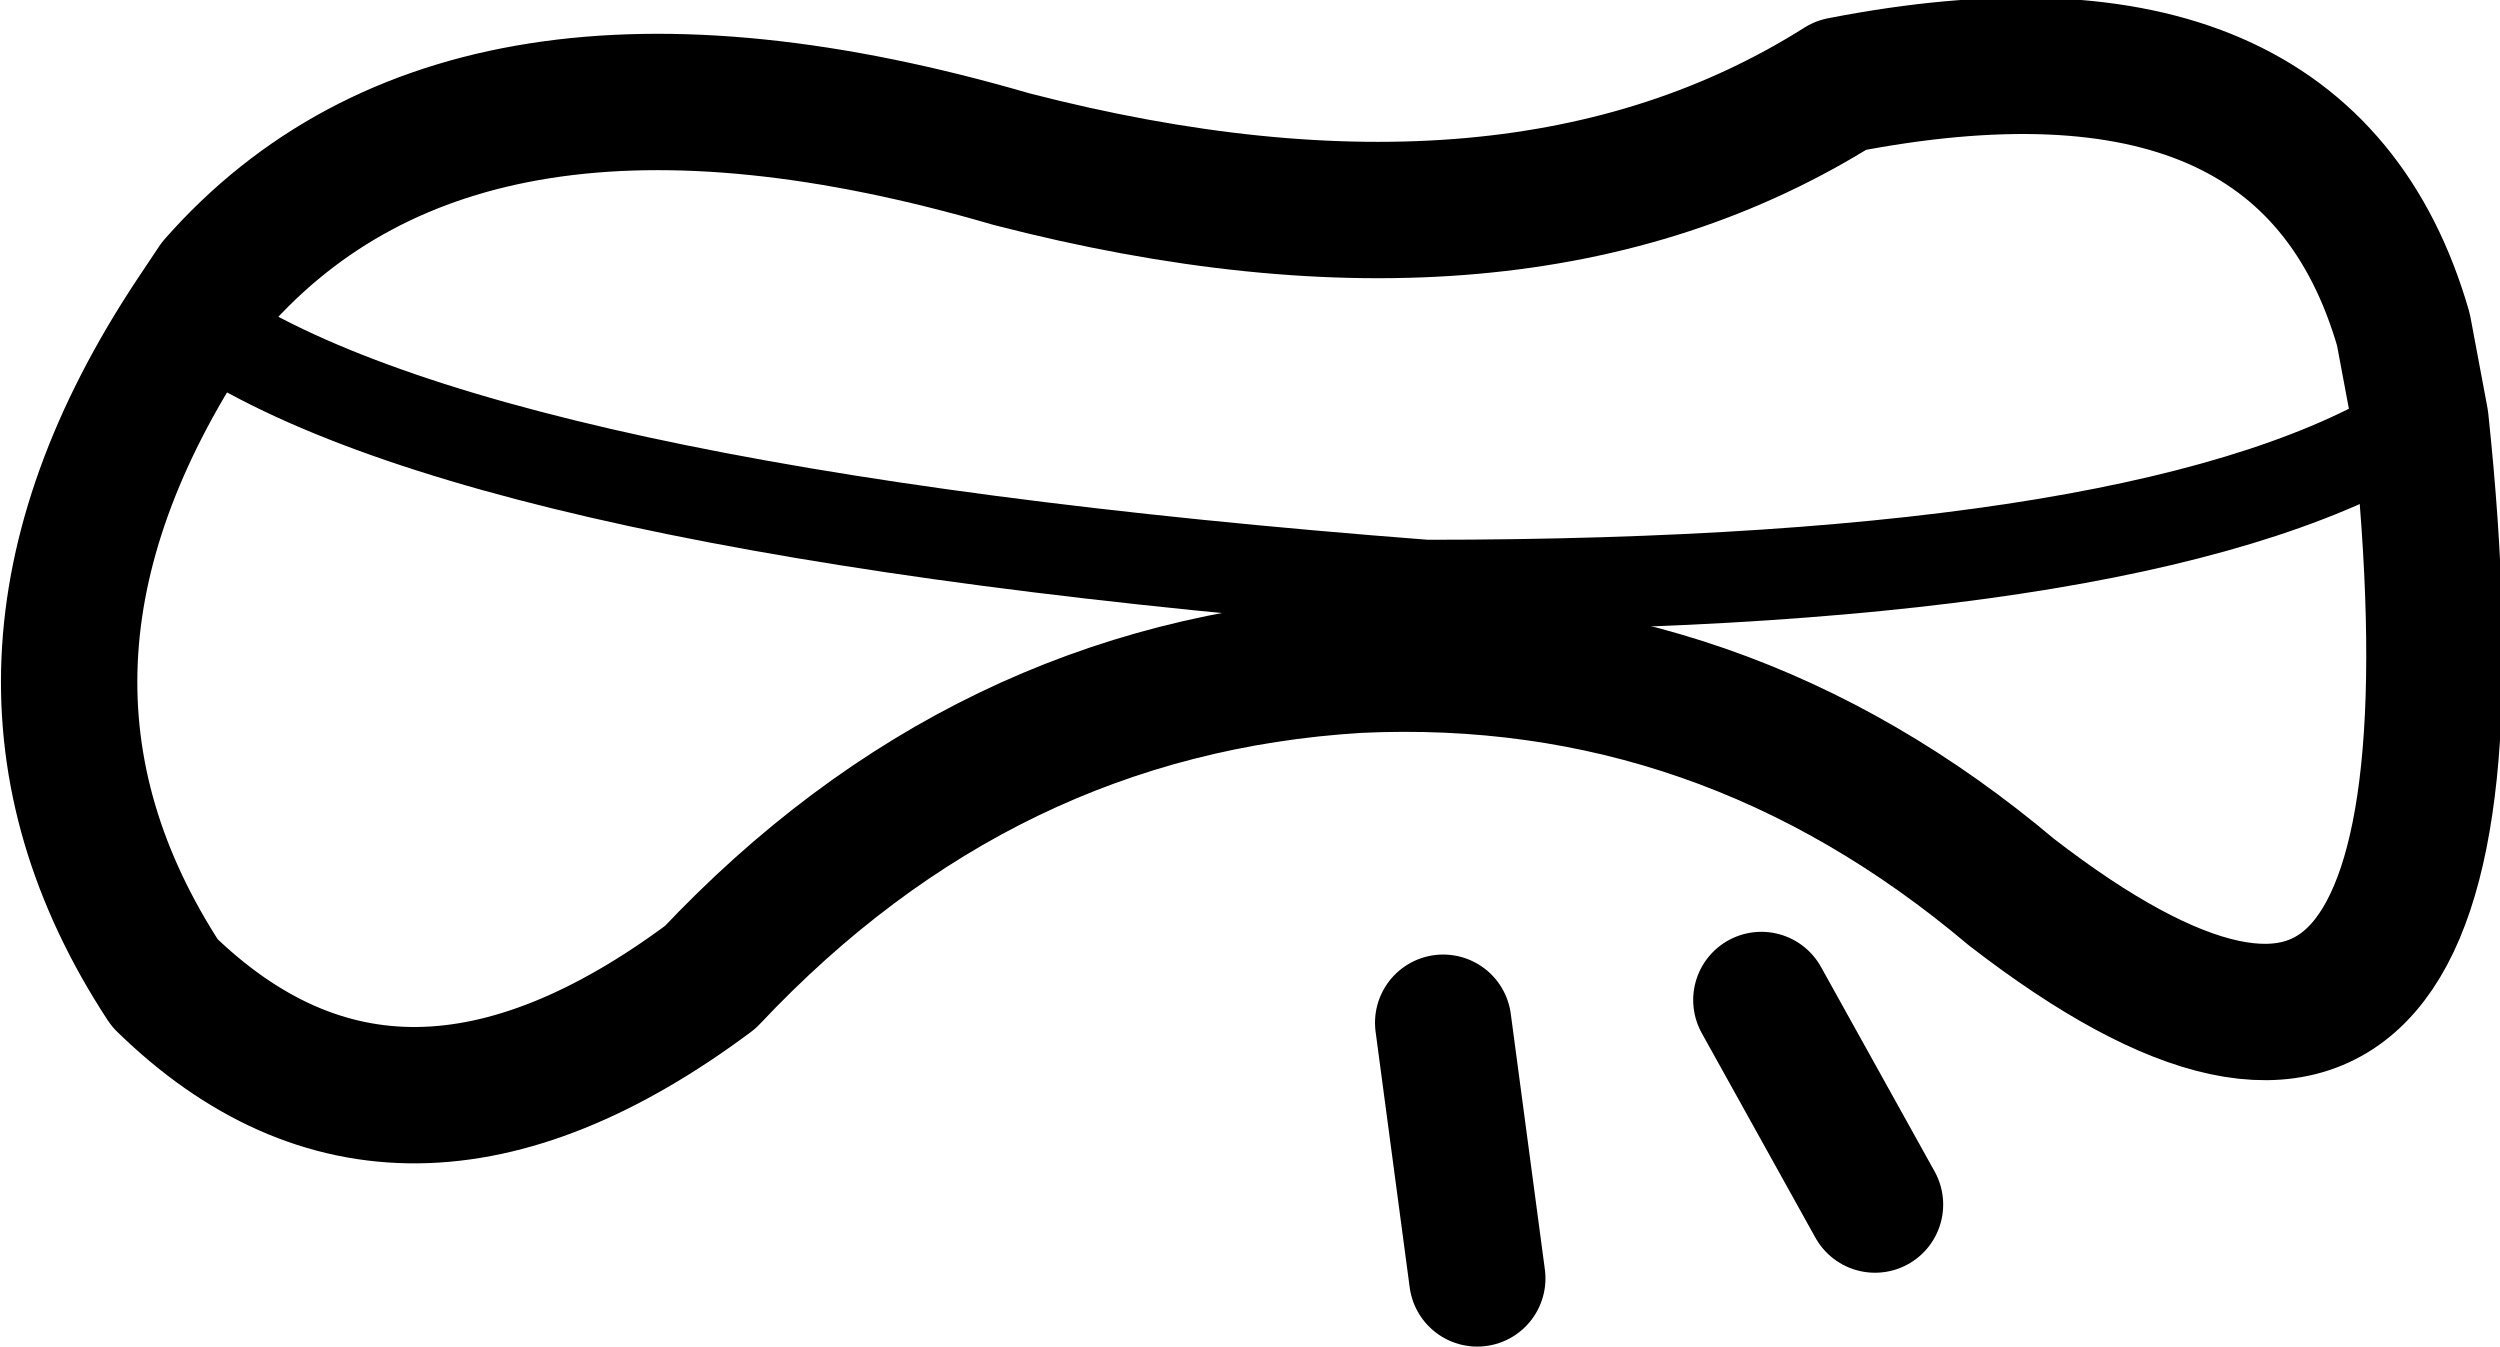 <?xml version="1.0" encoding="UTF-8" standalone="no"?>
<svg xmlns:xlink="http://www.w3.org/1999/xlink" height="11.85px" width="22.0px" xmlns="http://www.w3.org/2000/svg">
  <g transform="matrix(1.0, 0.0, 0.0, 1.0, 11.0, 5.95)">
    <path d="M-9.3 -3.15 Q-6.9 -1.45 1.55 -0.8 8.05 -0.8 10.3 -2.25" fill="none" stroke="#000000" stroke-linecap="round" stroke-linejoin="round" stroke-width="0.8"/>
    <path d="M5.2 -5.2 Q9.3 -6.0 10.15 -3.05 L10.3 -2.25 Q11.1 5.3 6.7 1.9 4.15 -0.25 0.95 -0.1 -2.35 0.1 -4.75 2.65 -7.5 4.7 -9.55 2.7 -11.35 -0.05 -9.3 -3.15 L-9.1 -3.45 Q-6.9 -5.95 -2.1 -4.55 2.35 -3.4 5.2 -5.2 M1.7 3.05 L2.0 5.3 M4.5 2.85 L5.5 4.65" fill="none" stroke="#000000" stroke-linecap="round" stroke-linejoin="round" stroke-width="1.2"/>
  </g>
</svg>
